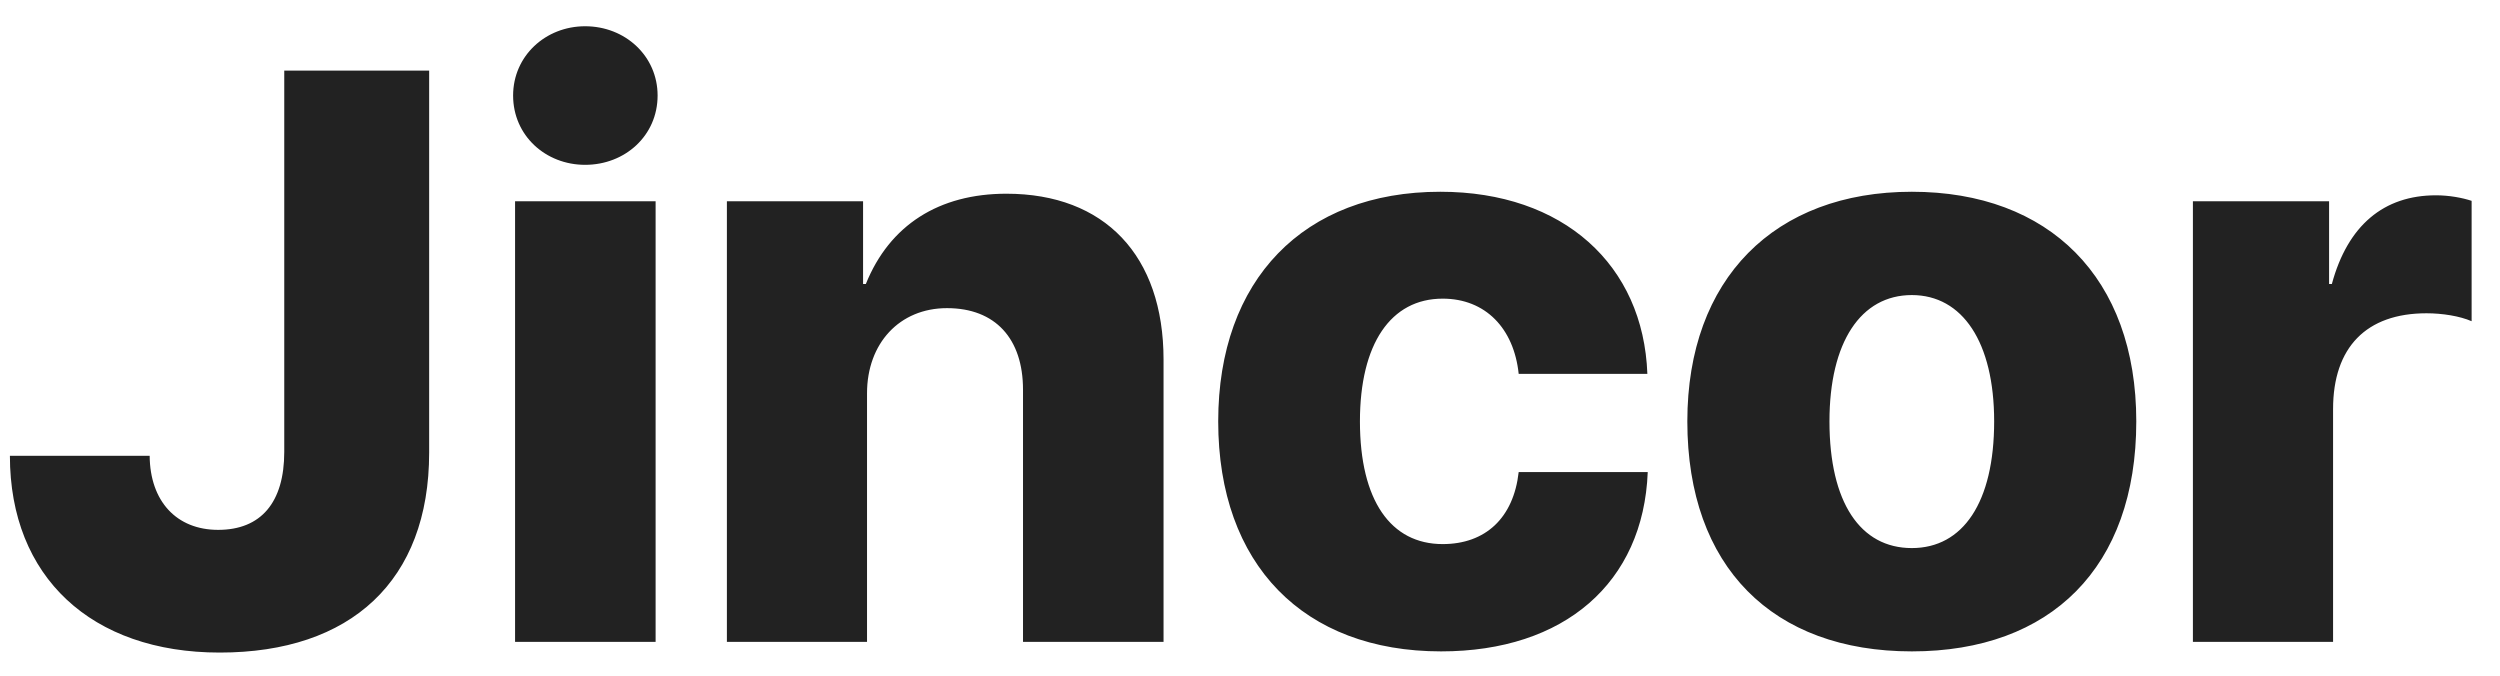 <?xml version="1.0" encoding="UTF-8"?>
<svg width="74px" height="20px" viewBox="0 0 74 20" version="1.1" xmlns="http://www.w3.org/2000/svg" xmlns:xlink="http://www.w3.org/1999/xlink">
    <!-- Generator: Sketch 42 (36781) - http://www.bohemiancoding.com/sketch -->
    <title>Jincor</title>
    <desc>Created with Sketch.</desc>
    <defs></defs>
    <g id="Symbols" stroke="none" stroke-width="1" fill="none" fill-rule="evenodd">
        <g id="Logo" transform="translate(0, -2)" fill="#222222">
            <path d="M0.293,15.492 C0.293,19.078 2.707,21.316 6.504,21.316 C10.383,21.316 12.703,19.195 12.703,15.398 L12.703,4.09 L8.414,4.09 L8.414,15.375 C8.414,16.875 7.723,17.684 6.457,17.684 C5.227,17.684 4.441,16.84 4.43,15.492 L0.293,15.492 Z M15.246,21 L19.406,21 L19.406,7.957 L15.246,7.957 L15.246,21 Z M17.32,6.879 C18.504,6.879 19.465,6.012 19.465,4.828 C19.465,3.656 18.504,2.777 17.32,2.777 C16.148,2.777 15.188,3.656 15.188,4.828 C15.188,6.012 16.148,6.879 17.32,6.879 Z M21.516,21 L25.664,21 L25.664,13.641 C25.664,12.164 26.625,11.121 28.031,11.121 C29.461,11.121 30.281,12.023 30.281,13.535 L30.281,21 L34.441,21 L34.441,12.645 C34.441,9.562 32.695,7.734 29.789,7.734 C27.797,7.734 26.332,8.66 25.629,10.406 L25.547,10.406 L25.547,7.957 L21.516,7.957 L21.516,21 Z M48.762,13.066 C48.645,9.844 46.277,7.676 42.633,7.676 C38.59,7.676 36.059,10.277 36.059,14.473 C36.059,18.715 38.59,21.281 42.656,21.281 C46.301,21.281 48.645,19.254 48.773,15.973 L44.953,15.973 C44.801,17.332 43.969,18.105 42.703,18.105 C41.168,18.105 40.254,16.816 40.254,14.473 C40.254,12.176 41.168,10.84 42.703,10.84 C43.969,10.84 44.812,11.719 44.953,13.066 L48.762,13.066 Z M56.59,21.281 C52.477,21.281 49.945,18.785 49.945,14.473 C49.945,10.242 52.535,7.676 56.59,7.676 C60.656,7.676 63.234,10.219 63.234,14.473 C63.234,18.797 60.703,21.281 56.59,21.281 Z M56.59,18.223 C58.102,18.223 59.027,16.875 59.027,14.473 C59.027,12.129 58.09,10.734 56.59,10.734 C55.078,10.734 54.152,12.129 54.152,14.473 C54.152,16.875 55.066,18.223 56.59,18.223 Z M64.91,21 L69.059,21 L69.059,14.109 C69.059,12.281 70.043,11.273 71.824,11.273 C72.293,11.273 72.809,11.355 73.16,11.508 L73.16,7.945 C72.879,7.852 72.492,7.781 72.105,7.781 C70.559,7.781 69.492,8.672 69.023,10.406 L68.941,10.406 L68.941,7.957 L64.91,7.957 L64.91,21 Z" id="Jincor"></path>
        </g>
    </g>
</svg>